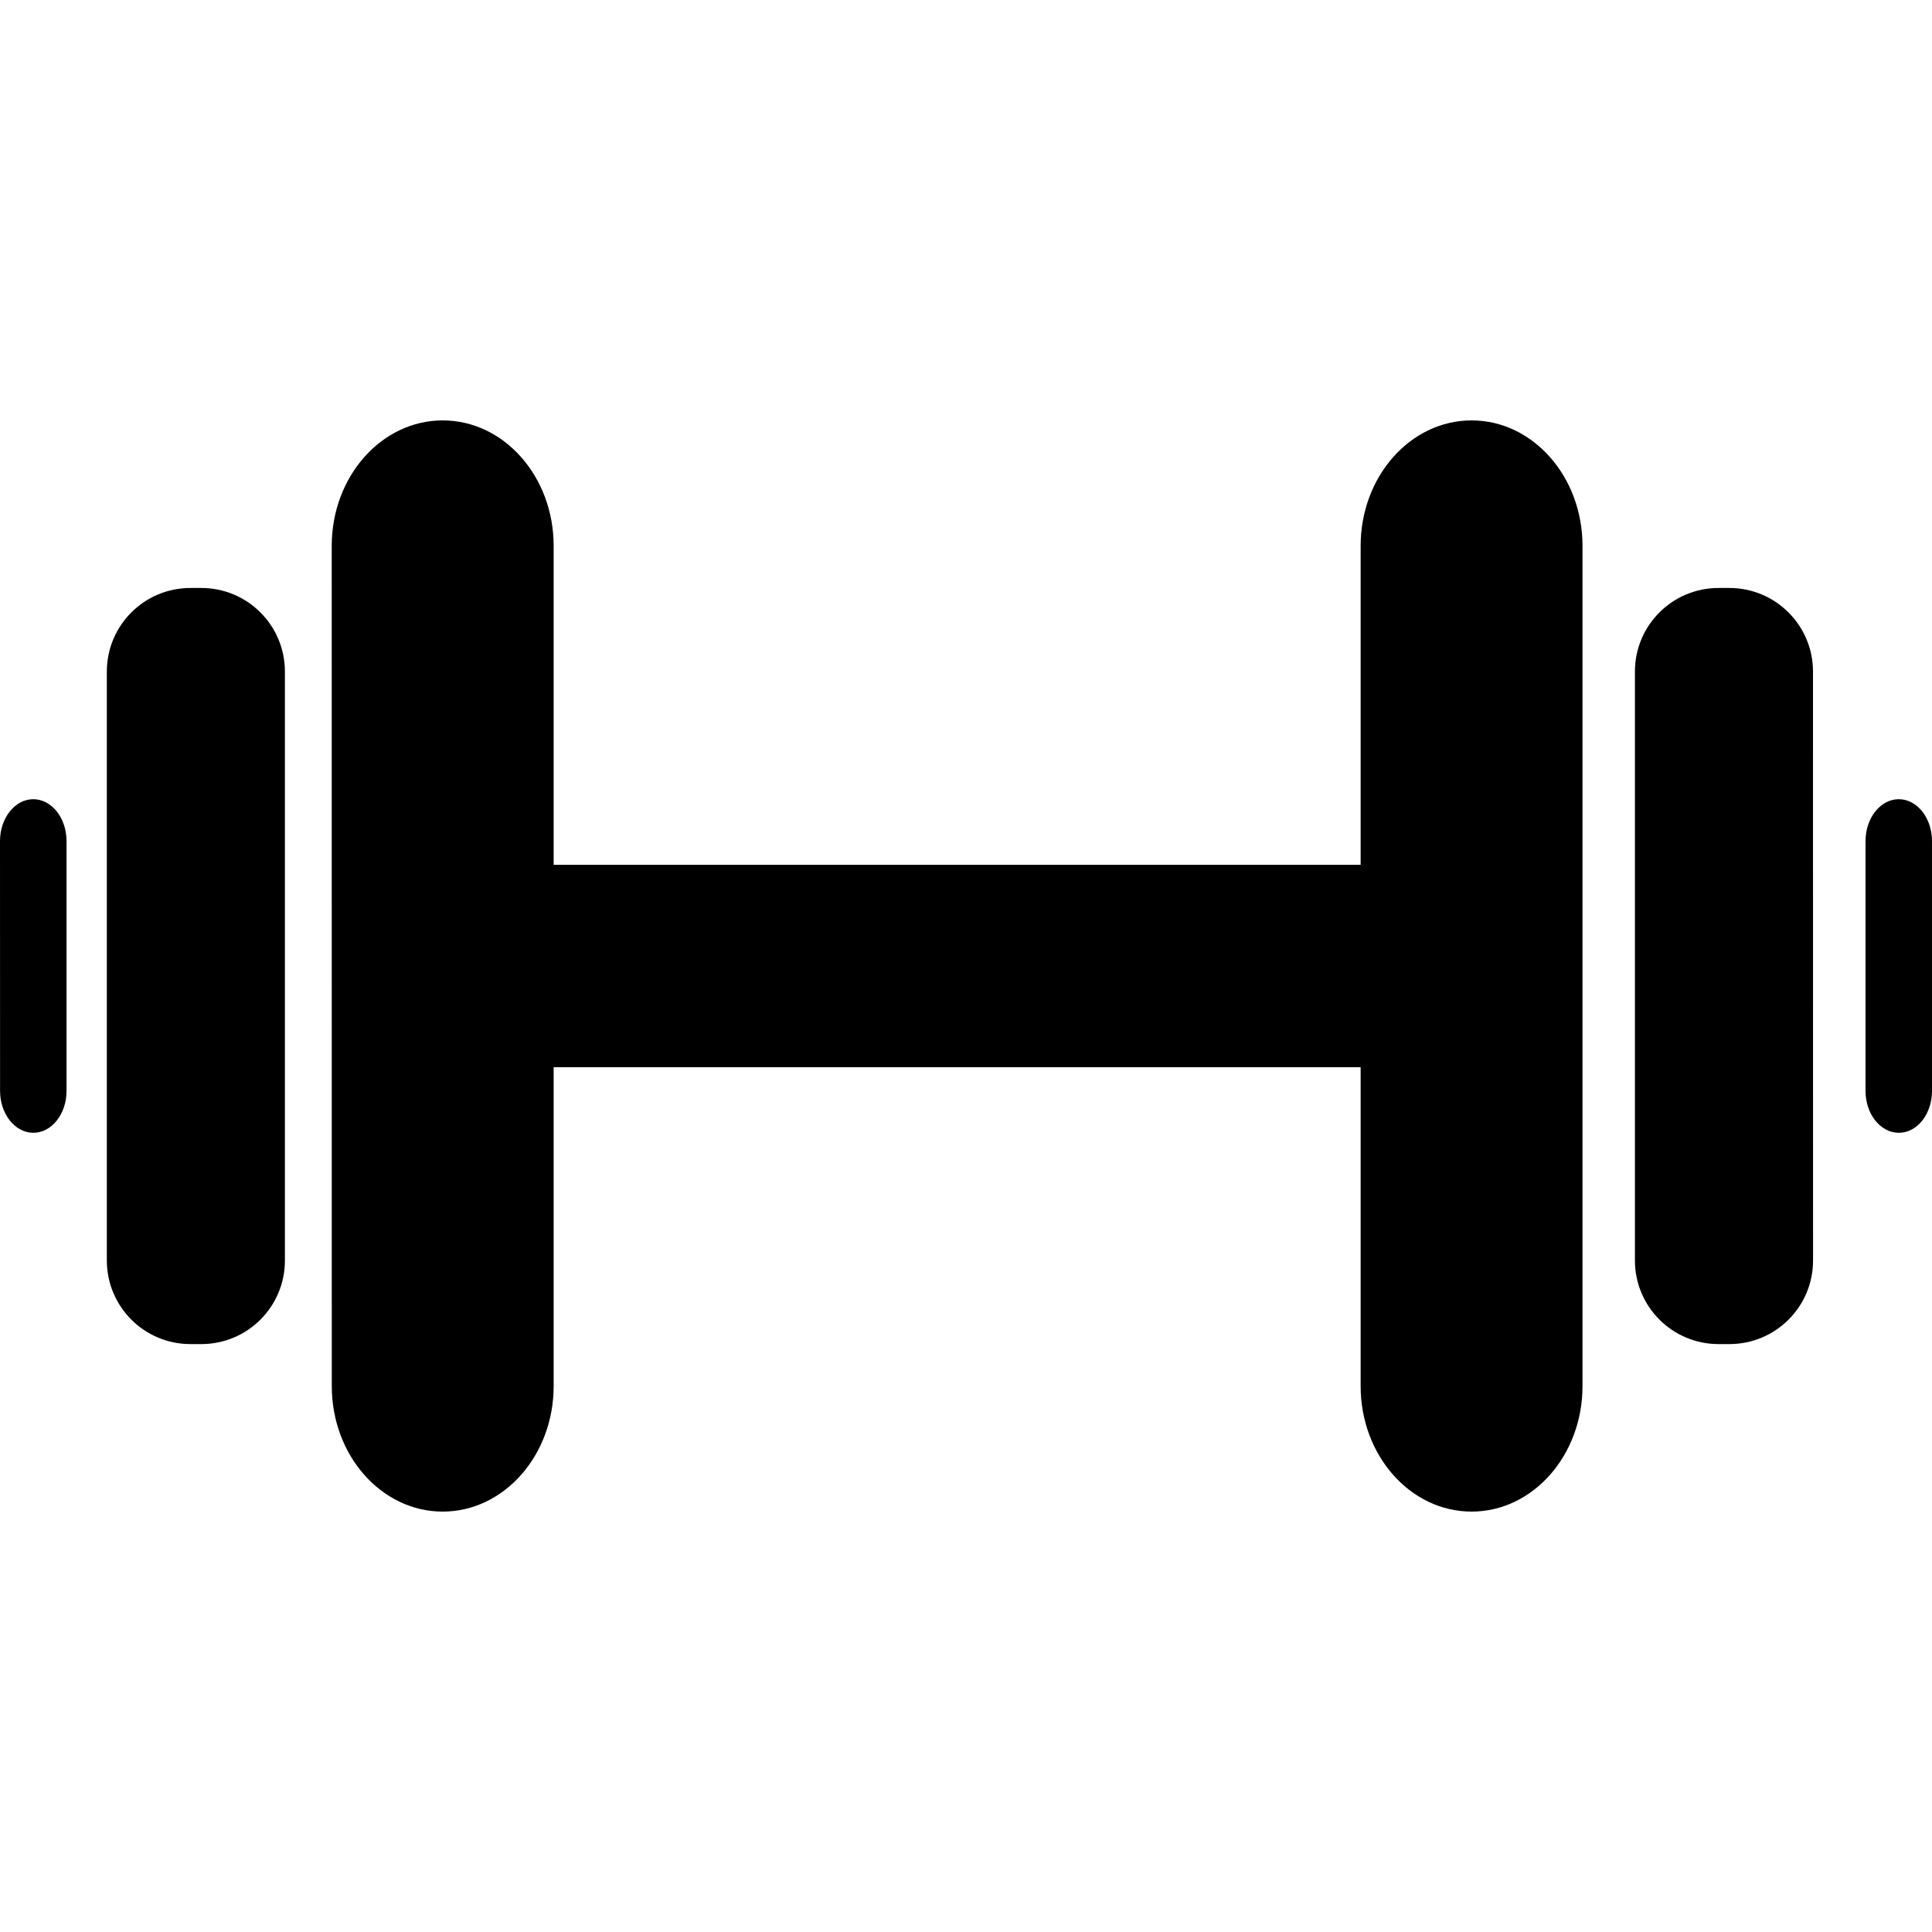 <svg width="30" height="30" viewBox="0 0 30 30" fill="none" xmlns="http://www.w3.org/2000/svg">
<g clip-path="url(#clip0_195_415)">
<path d="M29.484 12.41C29.199 12.41 28.968 12.702 28.968 13.06C28.968 14.055 28.968 15.946 28.968 16.94C28.968 17.299 29.199 17.59 29.485 17.59C29.77 17.59 30 17.299 30 16.94C30 15.947 30 14.056 30 13.06C30 12.702 29.769 12.41 29.484 12.41Z" fill="black"/>
<path d="M0.517 12.41C0.232 12.41 0 12.702 0 13.06C0 14.056 0 15.944 0.001 16.939C0.001 17.298 0.232 17.589 0.517 17.59C0.802 17.59 1.033 17.299 1.033 16.94C1.033 15.946 1.033 14.056 1.033 13.06C1.033 12.702 0.802 12.41 0.517 12.41Z" fill="black"/>
<path d="M6.874 6.528C5.923 6.528 5.151 7.401 5.151 8.476C5.151 11.737 5.151 18.264 5.152 21.524C5.152 22.599 5.923 23.472 6.874 23.472C7.825 23.472 8.597 22.599 8.597 21.524C8.597 20.245 8.597 18.461 8.597 16.571C9.59 16.571 18.479 16.571 21.128 16.571C21.128 18.462 21.128 20.245 21.128 21.524C21.128 22.599 21.899 23.472 22.851 23.472C23.802 23.472 24.573 22.599 24.573 21.524C24.573 18.263 24.573 11.736 24.573 8.476C24.573 7.4 23.802 6.528 22.851 6.528C21.9 6.528 21.128 7.4 21.128 8.476C21.128 9.755 21.128 11.538 21.128 13.429C18.477 13.429 9.59 13.429 8.597 13.429C8.597 11.538 8.597 9.755 8.597 8.476C8.597 7.4 7.826 6.528 6.874 6.528Z" fill="black"/>
<path d="M26.854 9.13C26.797 9.13 26.742 9.13 26.685 9.13C25.968 9.13 25.387 9.711 25.387 10.428C25.387 12.687 25.387 17.313 25.387 19.572C25.387 20.289 25.968 20.871 26.686 20.871C26.742 20.871 26.799 20.871 26.854 20.871C27.571 20.871 28.153 20.291 28.153 19.573C28.153 17.315 28.153 12.688 28.152 10.429C28.153 9.712 27.571 9.13 26.854 9.13Z" fill="black"/>
<path d="M3.127 9.13C3.071 9.13 3.014 9.13 2.957 9.13C2.24 9.13 1.659 9.711 1.659 10.428C1.659 12.687 1.659 17.313 1.659 19.572C1.659 20.29 2.24 20.871 2.957 20.871C3.014 20.871 3.071 20.871 3.126 20.871C3.843 20.871 4.424 20.291 4.424 19.573C4.424 17.315 4.424 12.688 4.424 10.429C4.425 9.712 3.844 9.13 3.127 9.13Z" fill="black"/>
</g>
<defs>
<clipPath id="clip0_195_415">
<rect width="30" height="30" fill="white"/>
</clipPath>
</defs>
</svg>
